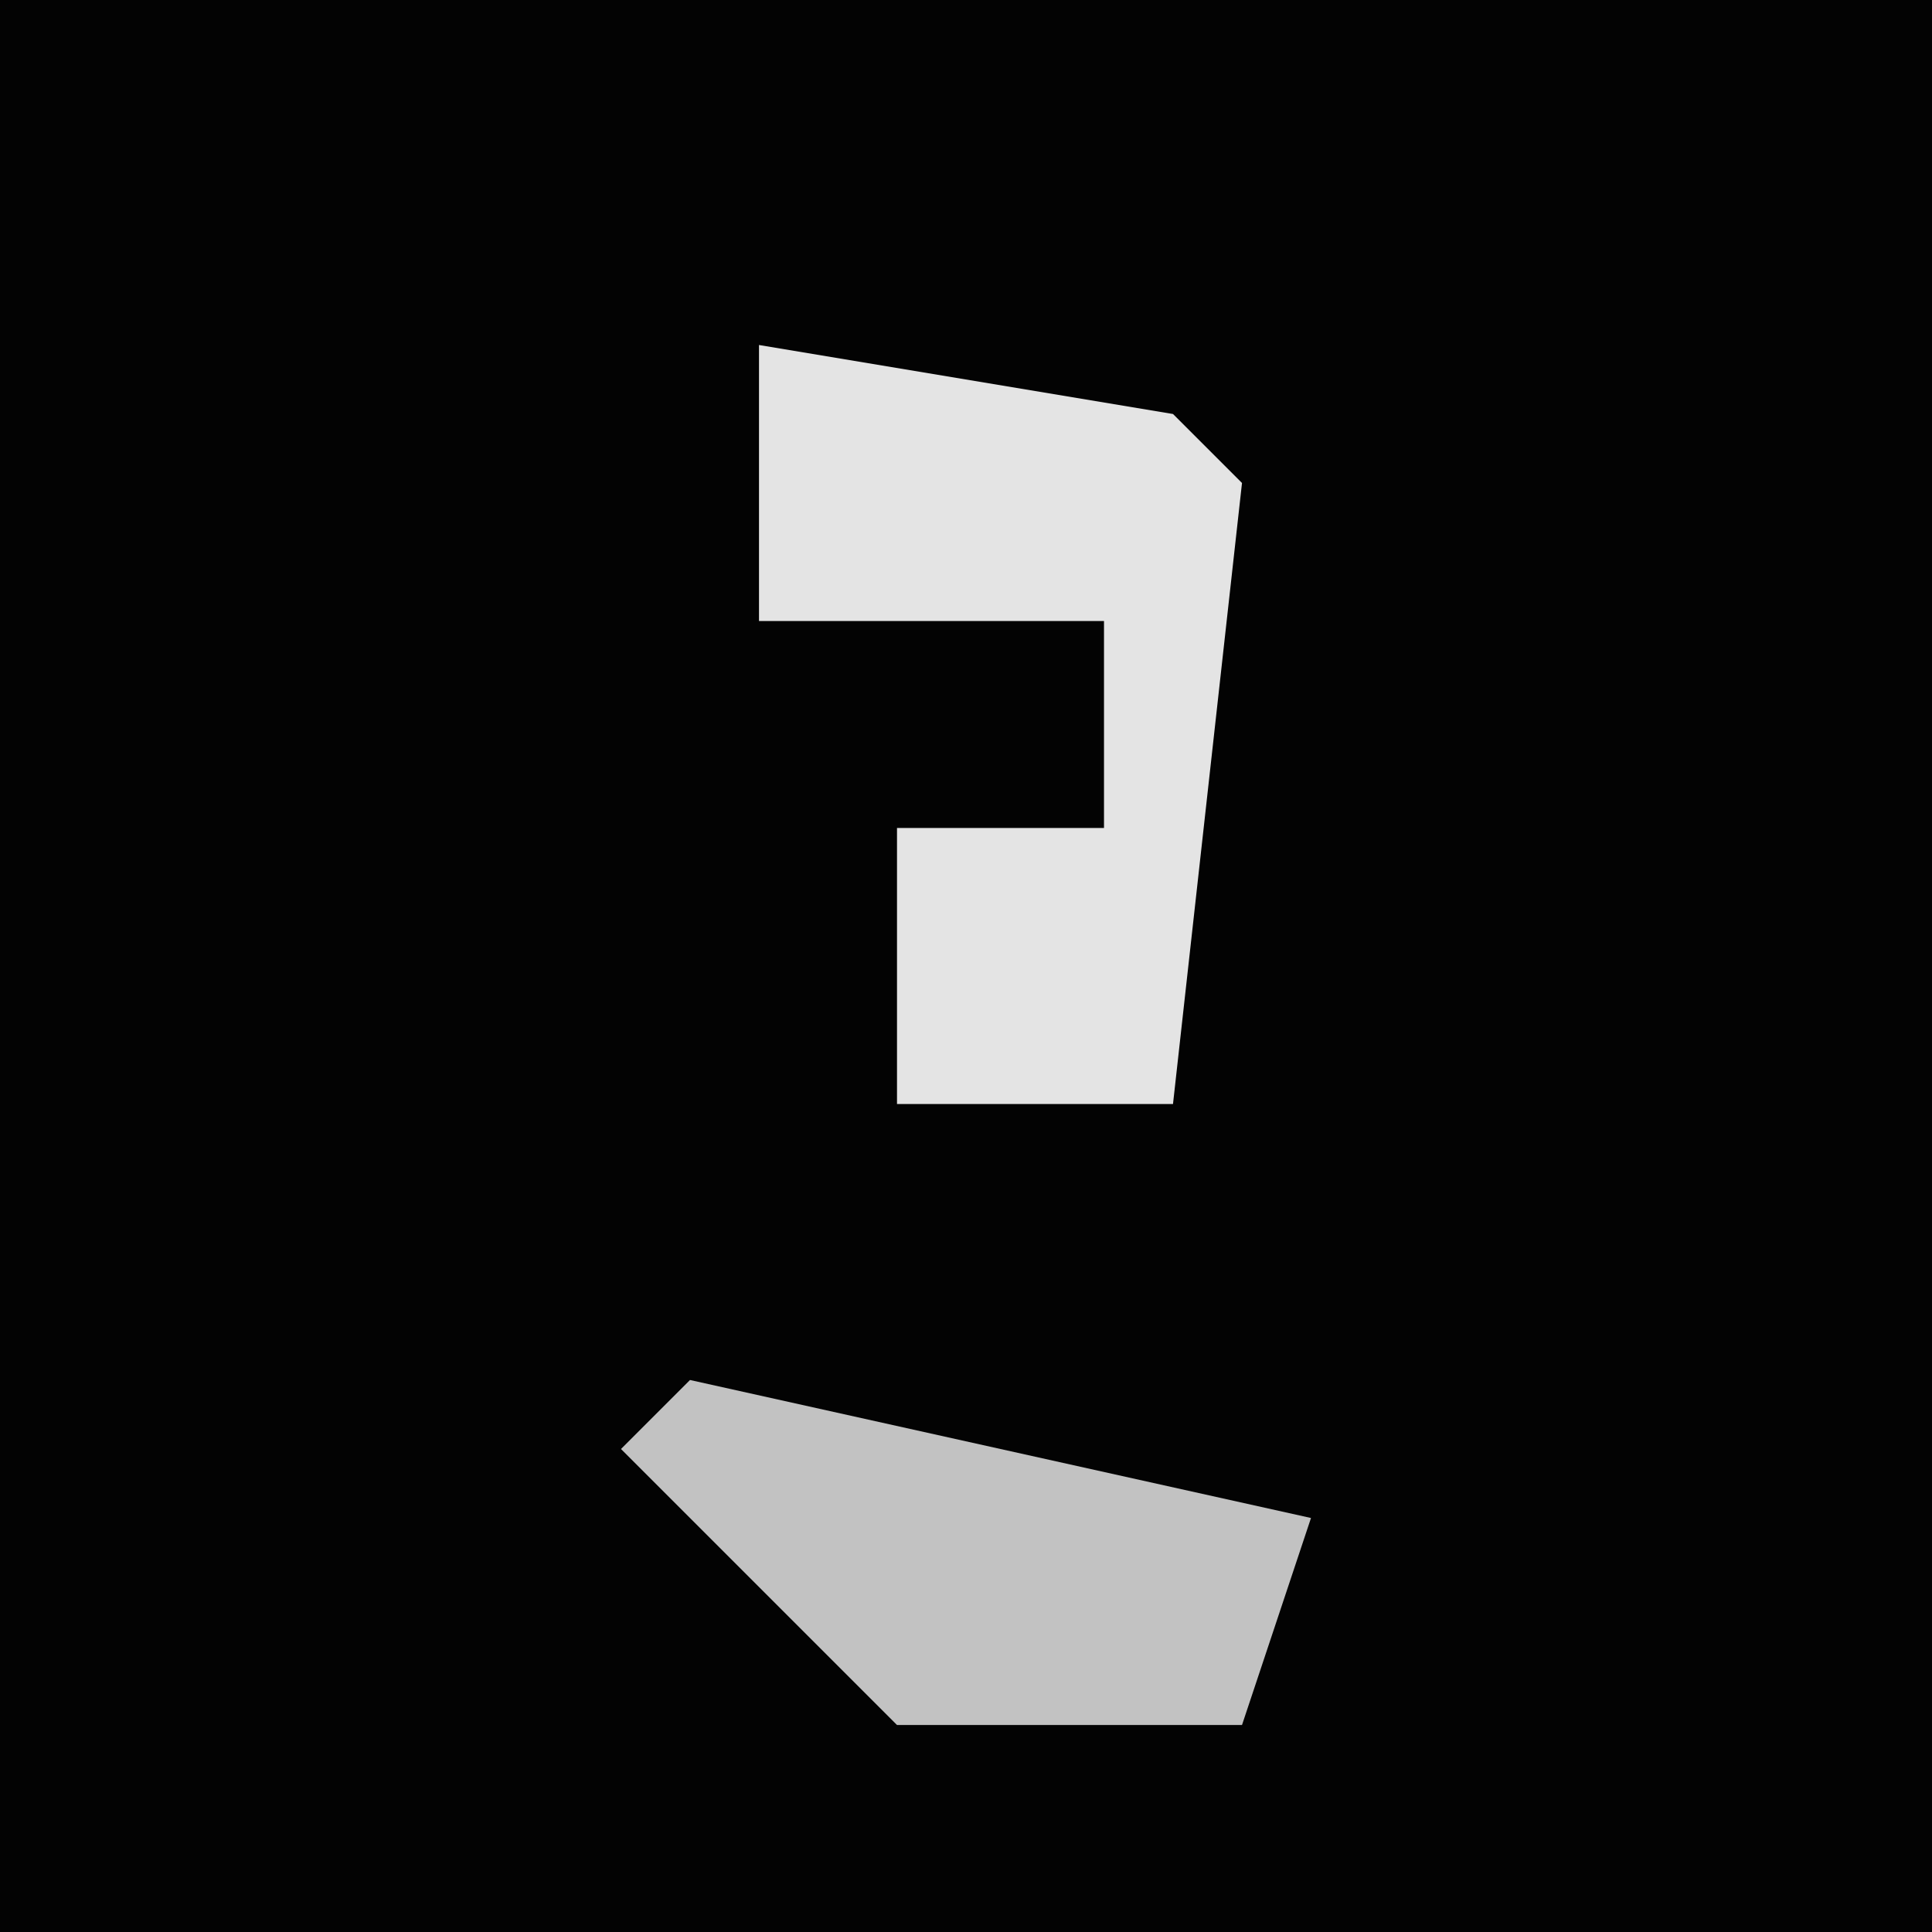<?xml version="1.0" encoding="UTF-8"?>
<svg version="1.1" xmlns="http://www.w3.org/2000/svg" width="28" height="28">
<path d="M0,0 L28,0 L28,28 L0,28 Z " fill="#030303" transform="translate(0,0)"/>
<path d="M0,0 L6,1 L7,2 L6,11 L2,11 L2,7 L5,7 L5,4 L0,4 Z " fill="#E4E4E4" transform="translate(11,5)"/>
<path d="M0,0 L9,2 L8,5 L3,5 L-1,1 Z " fill="#C2C2C2" transform="translate(10,20)"/>
</svg>
